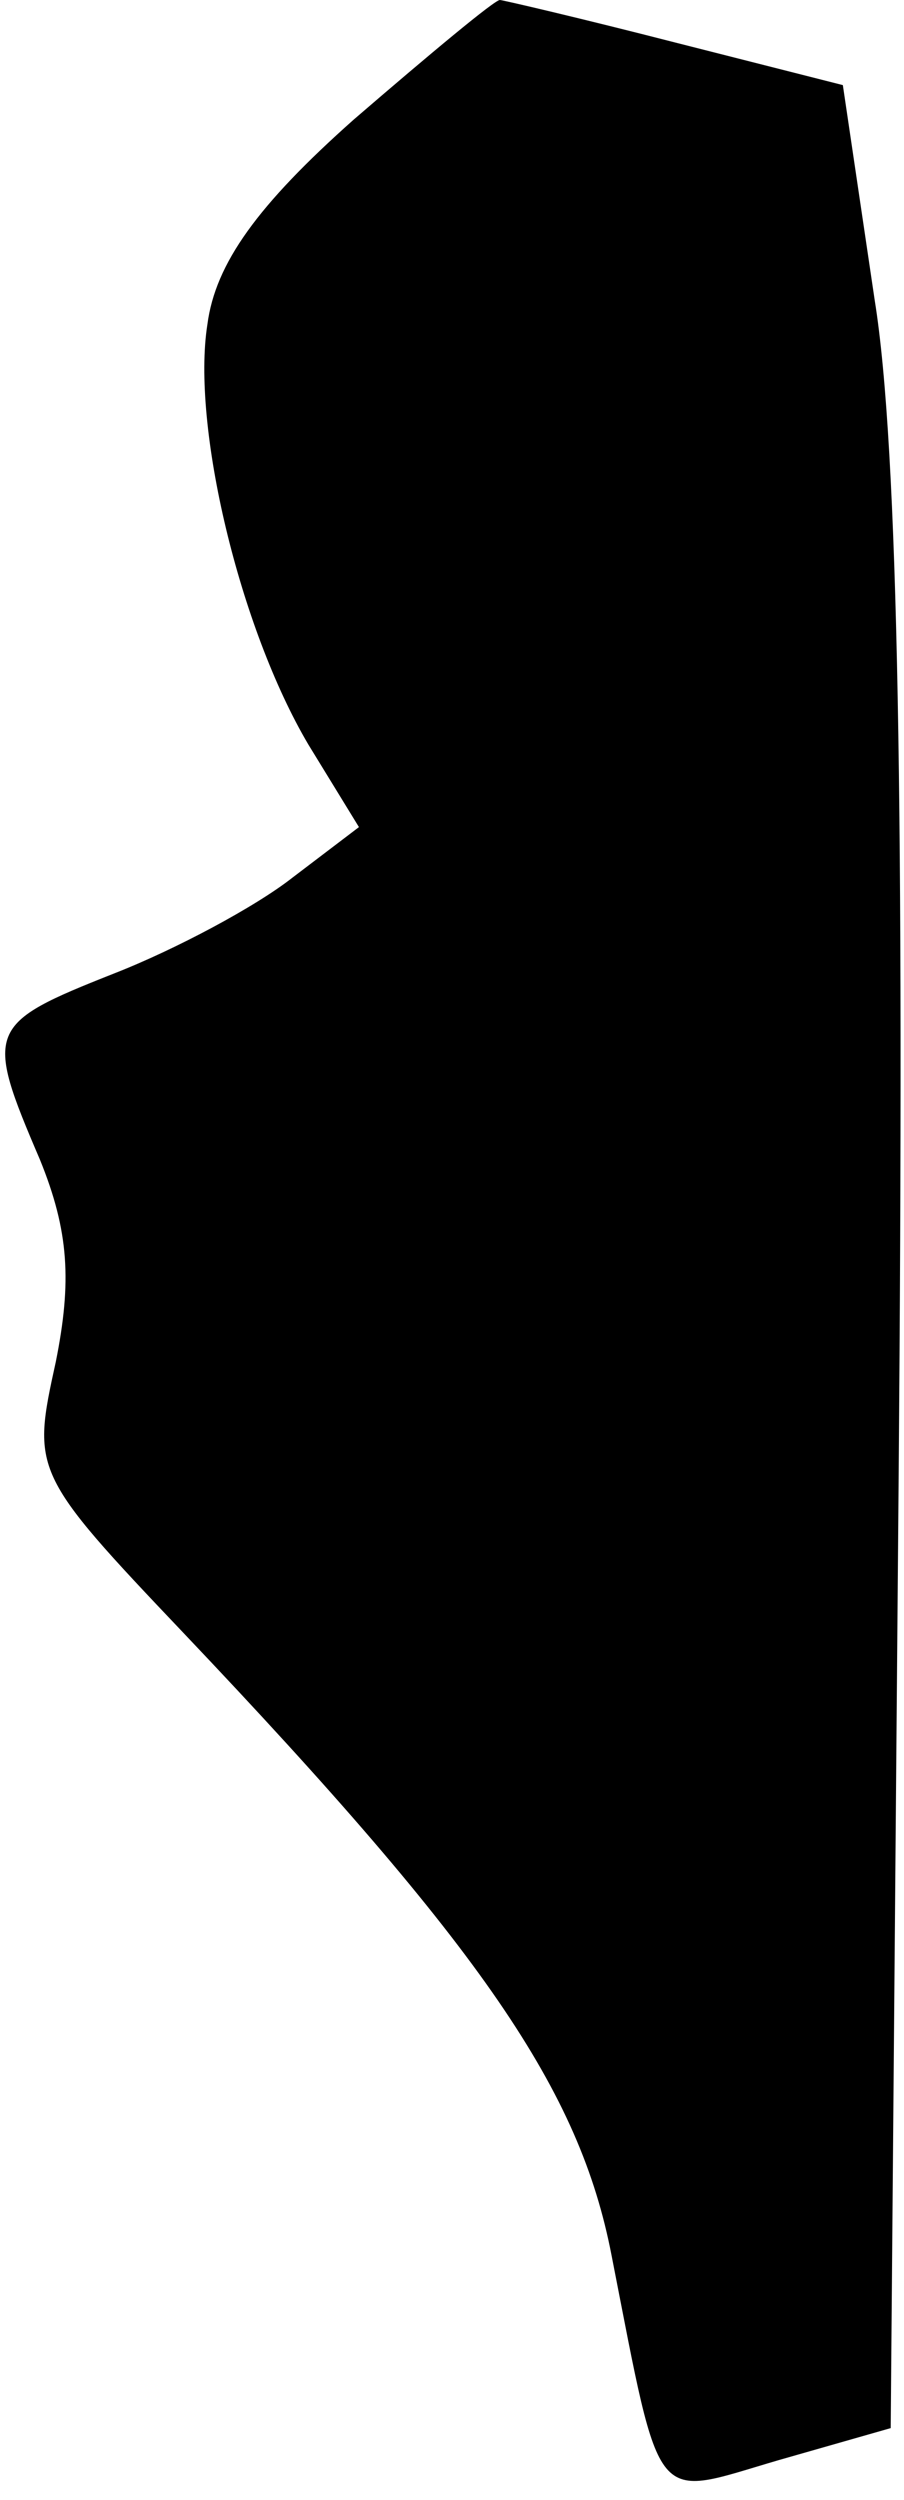 <?xml version="1.0" standalone="no"?>
<!DOCTYPE svg PUBLIC "-//W3C//DTD SVG 20010904//EN"
 "http://www.w3.org/TR/2001/REC-SVG-20010904/DTD/svg10.dtd">
<svg version="1.0" xmlns="http://www.w3.org/2000/svg"
 width="34pt" height="94pt" viewBox="0 0 34 94"
 preserveAspectRatio="xMidYMid meet">
<g transform="translate(0,94) scale(0.1,-0.1)"
fill="#000000" stroke="none">
<path fill="#000000" stroke="none" d="M133 895 c-36 -32 -52 -54 -55 -77 -6
-38 12 -114 38 -158 l19 -31 -25 -19 c-14 -11 -44 -27 -67 -36 -48 -19 -49
-21 -28 -70 11 -27 12 -46 6 -76 -9 -41 -9 -42 48 -102 113 -119 149 -172 161
-234 19 -97 15 -91 63 -77 l42 12 3 359 c2 246 0 385 -9 441 l-12 81 -63 16
c-35 9 -65 16 -66 16 -2 0 -26 -20 -55 -45z"/>
</g>
</svg>
